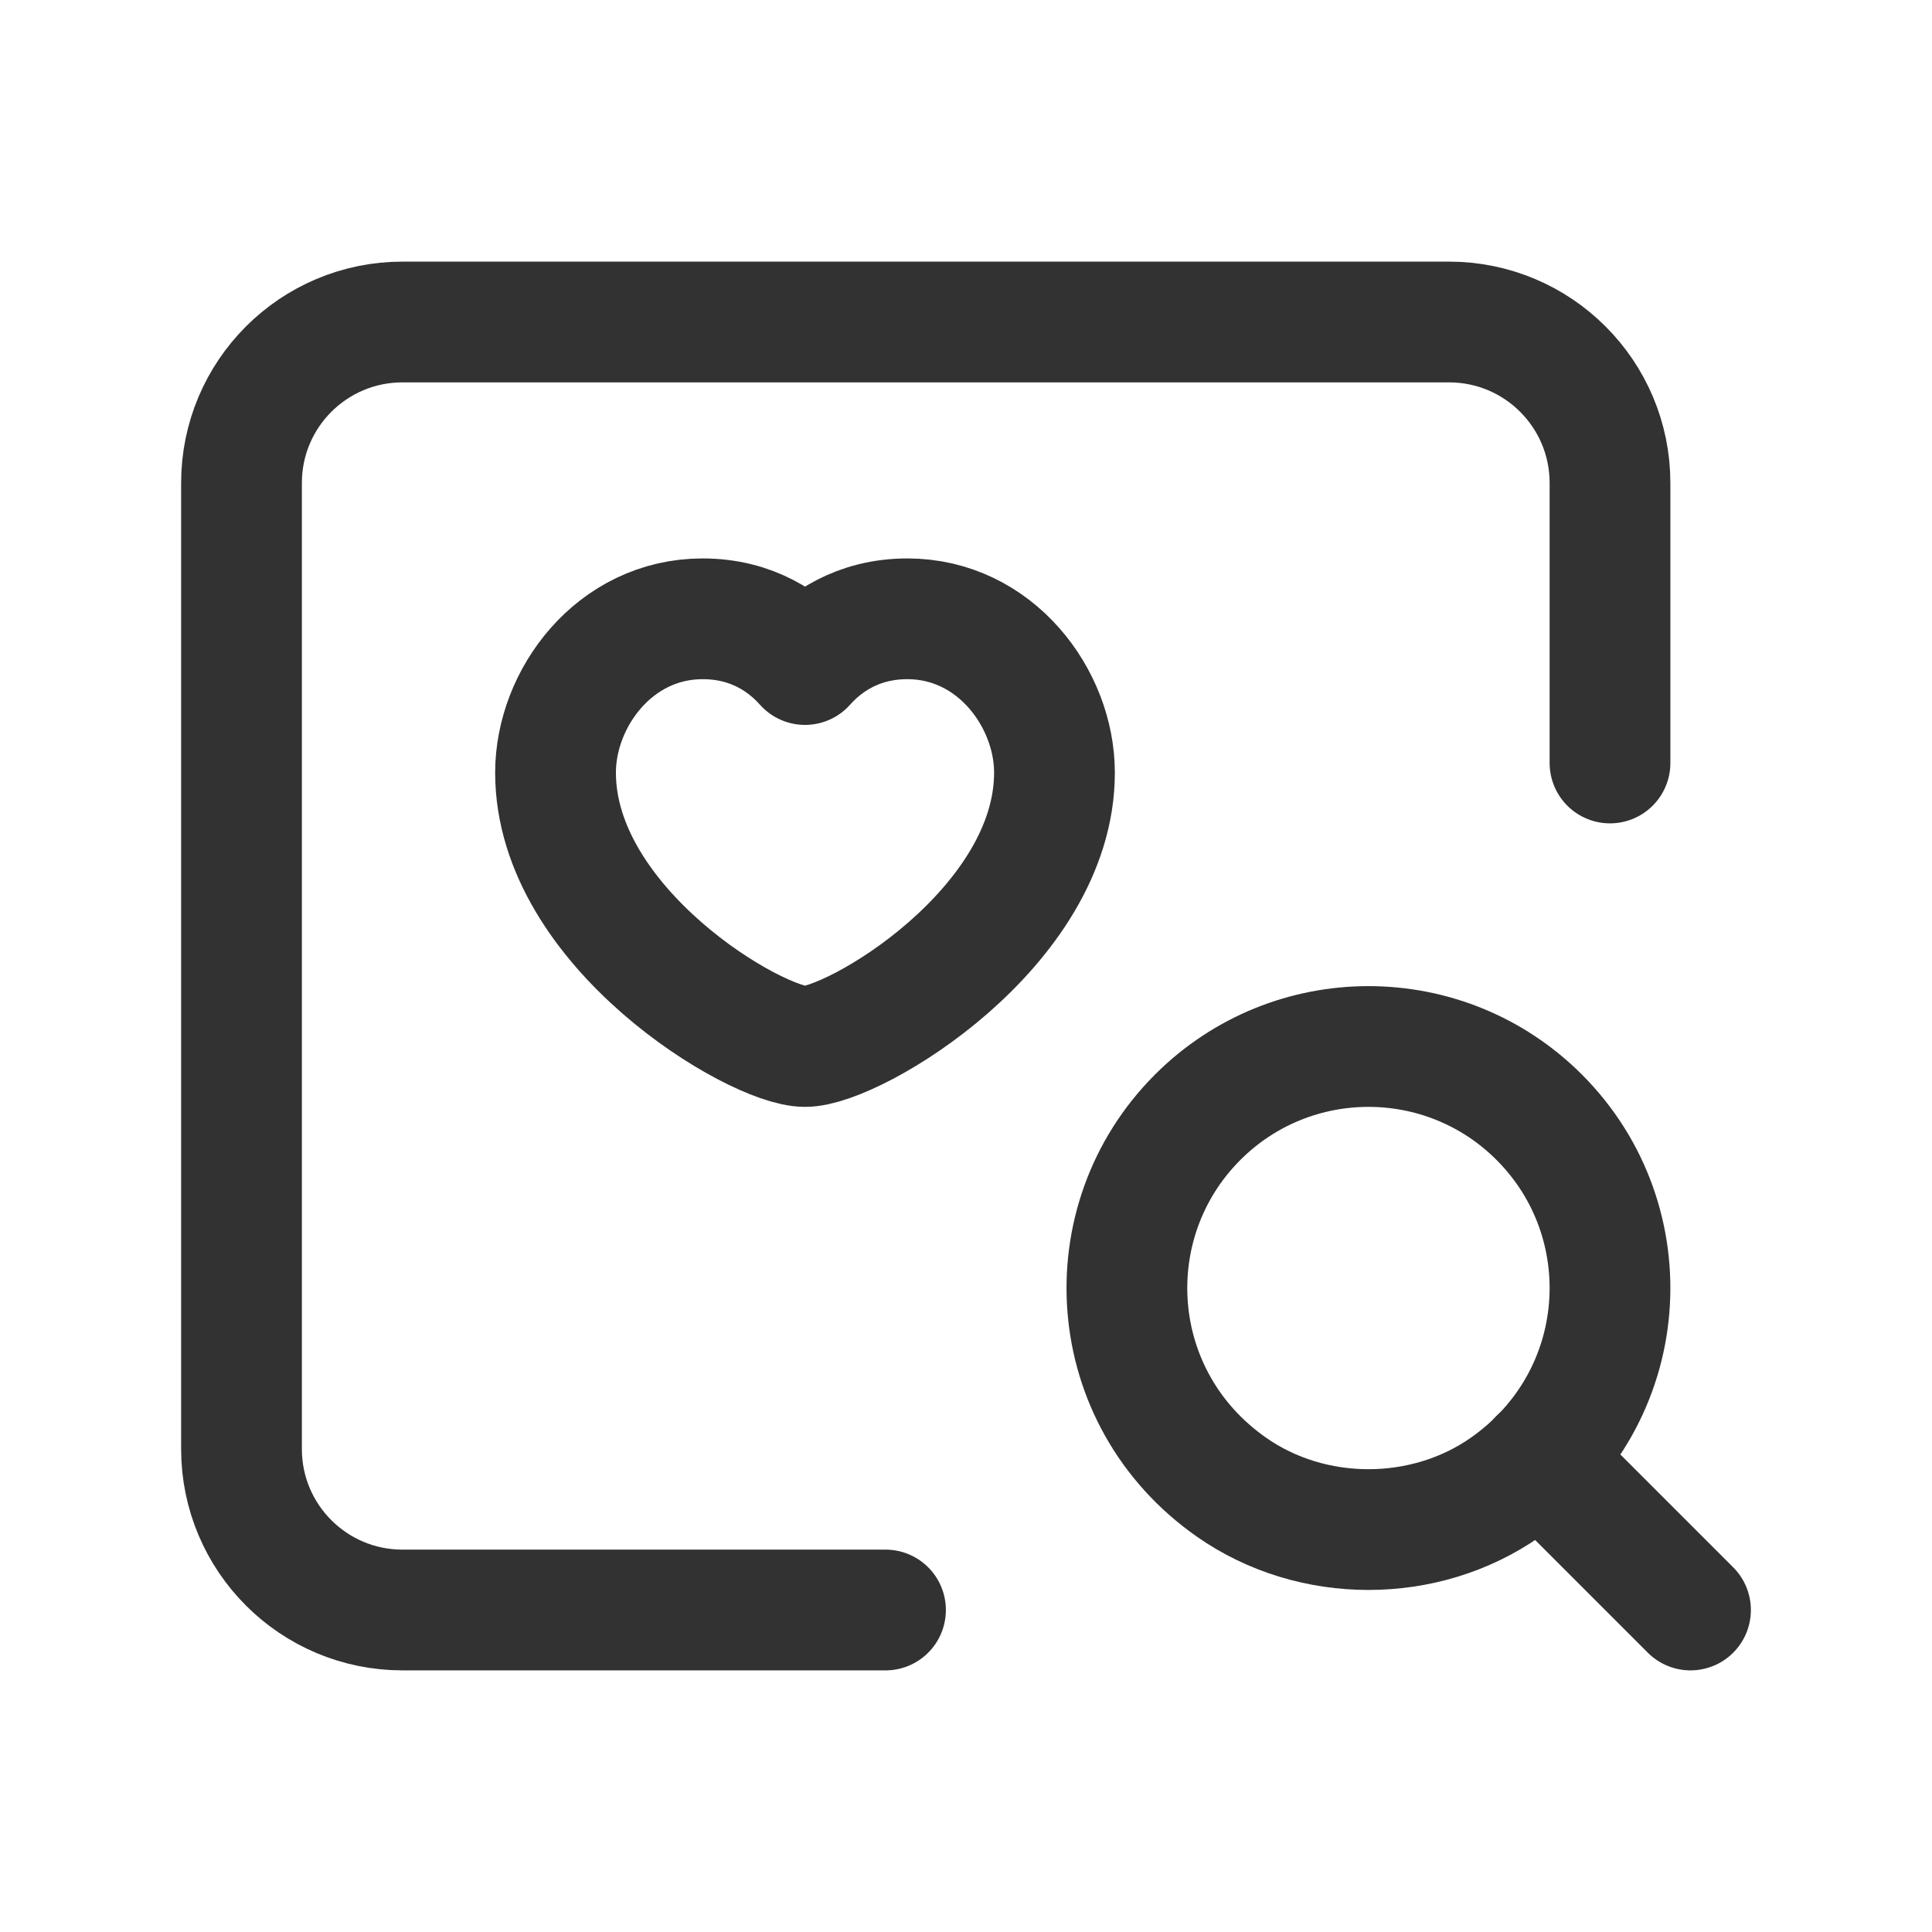 <?xml version="1.0" encoding="utf-8"?>
<!-- Generator: Adobe Illustrator 24.0.2, SVG Export Plug-In . SVG Version: 6.00 Build 0)  -->
<svg version="1.1" id="Layer_3" xmlns="http://www.w3.org/2000/svg" xmlns:xlink="http://www.w3.org/1999/xlink" x="0px" y="0px"
	 width="24px" height="24px" viewBox="0 0 24 24" enable-background="new 0 0 24 24" xml:space="preserve">
<g>
	<g>
		<path id="a" fill="none" d="M0,0h24v24H0V0z"/>
	</g>
	<g>
		<path id="a_1_" fill="none" d="M0,0h24v24H0V0z"/>
	</g>
	<g>
		<path fill="none" stroke="#323232" stroke-width="1.5" stroke-linecap="round" stroke-linejoin="round" d="M20,9.478V6
			c0-1.105-0.895-2-2-2h-3.478H5C3.895,4,3,4.895,3,6v12c0,1.105,0.895,2,2,2h6"/>
		<path fill="none" stroke="#323232" stroke-width="1.5" stroke-linecap="round" stroke-linejoin="round" d="M19.121,13.879
			c1.298,1.298,1.158,3.487-0.418,4.594c-1.003,0.704-2.404,0.704-3.407,0c-1.577-1.106-1.716-3.296-0.418-4.594
			C16.05,12.707,17.95,12.707,19.121,13.879"/>
		<g>
			<path fill="none" stroke="#323232" stroke-width="1.5" stroke-linecap="round" stroke-linejoin="round" d="M11.272,7.687
				c1.093,0,1.827,0.989,1.827,1.911C13.099,11.524,10.613,13,10,13c-0.613,0-3.099-1.476-3.099-3.402
				c0-0.922,0.733-1.911,1.827-1.911c0.625,0,1.035,0.301,1.272,0.568C10.237,7.989,10.647,7.687,11.272,7.687z"/>
		</g>
		<path fill="none" stroke="#323232" stroke-width="1.5" stroke-linecap="round" stroke-linejoin="round" d="M21,20l-1.88-1.88"/>
	</g>
</g>
</svg>
